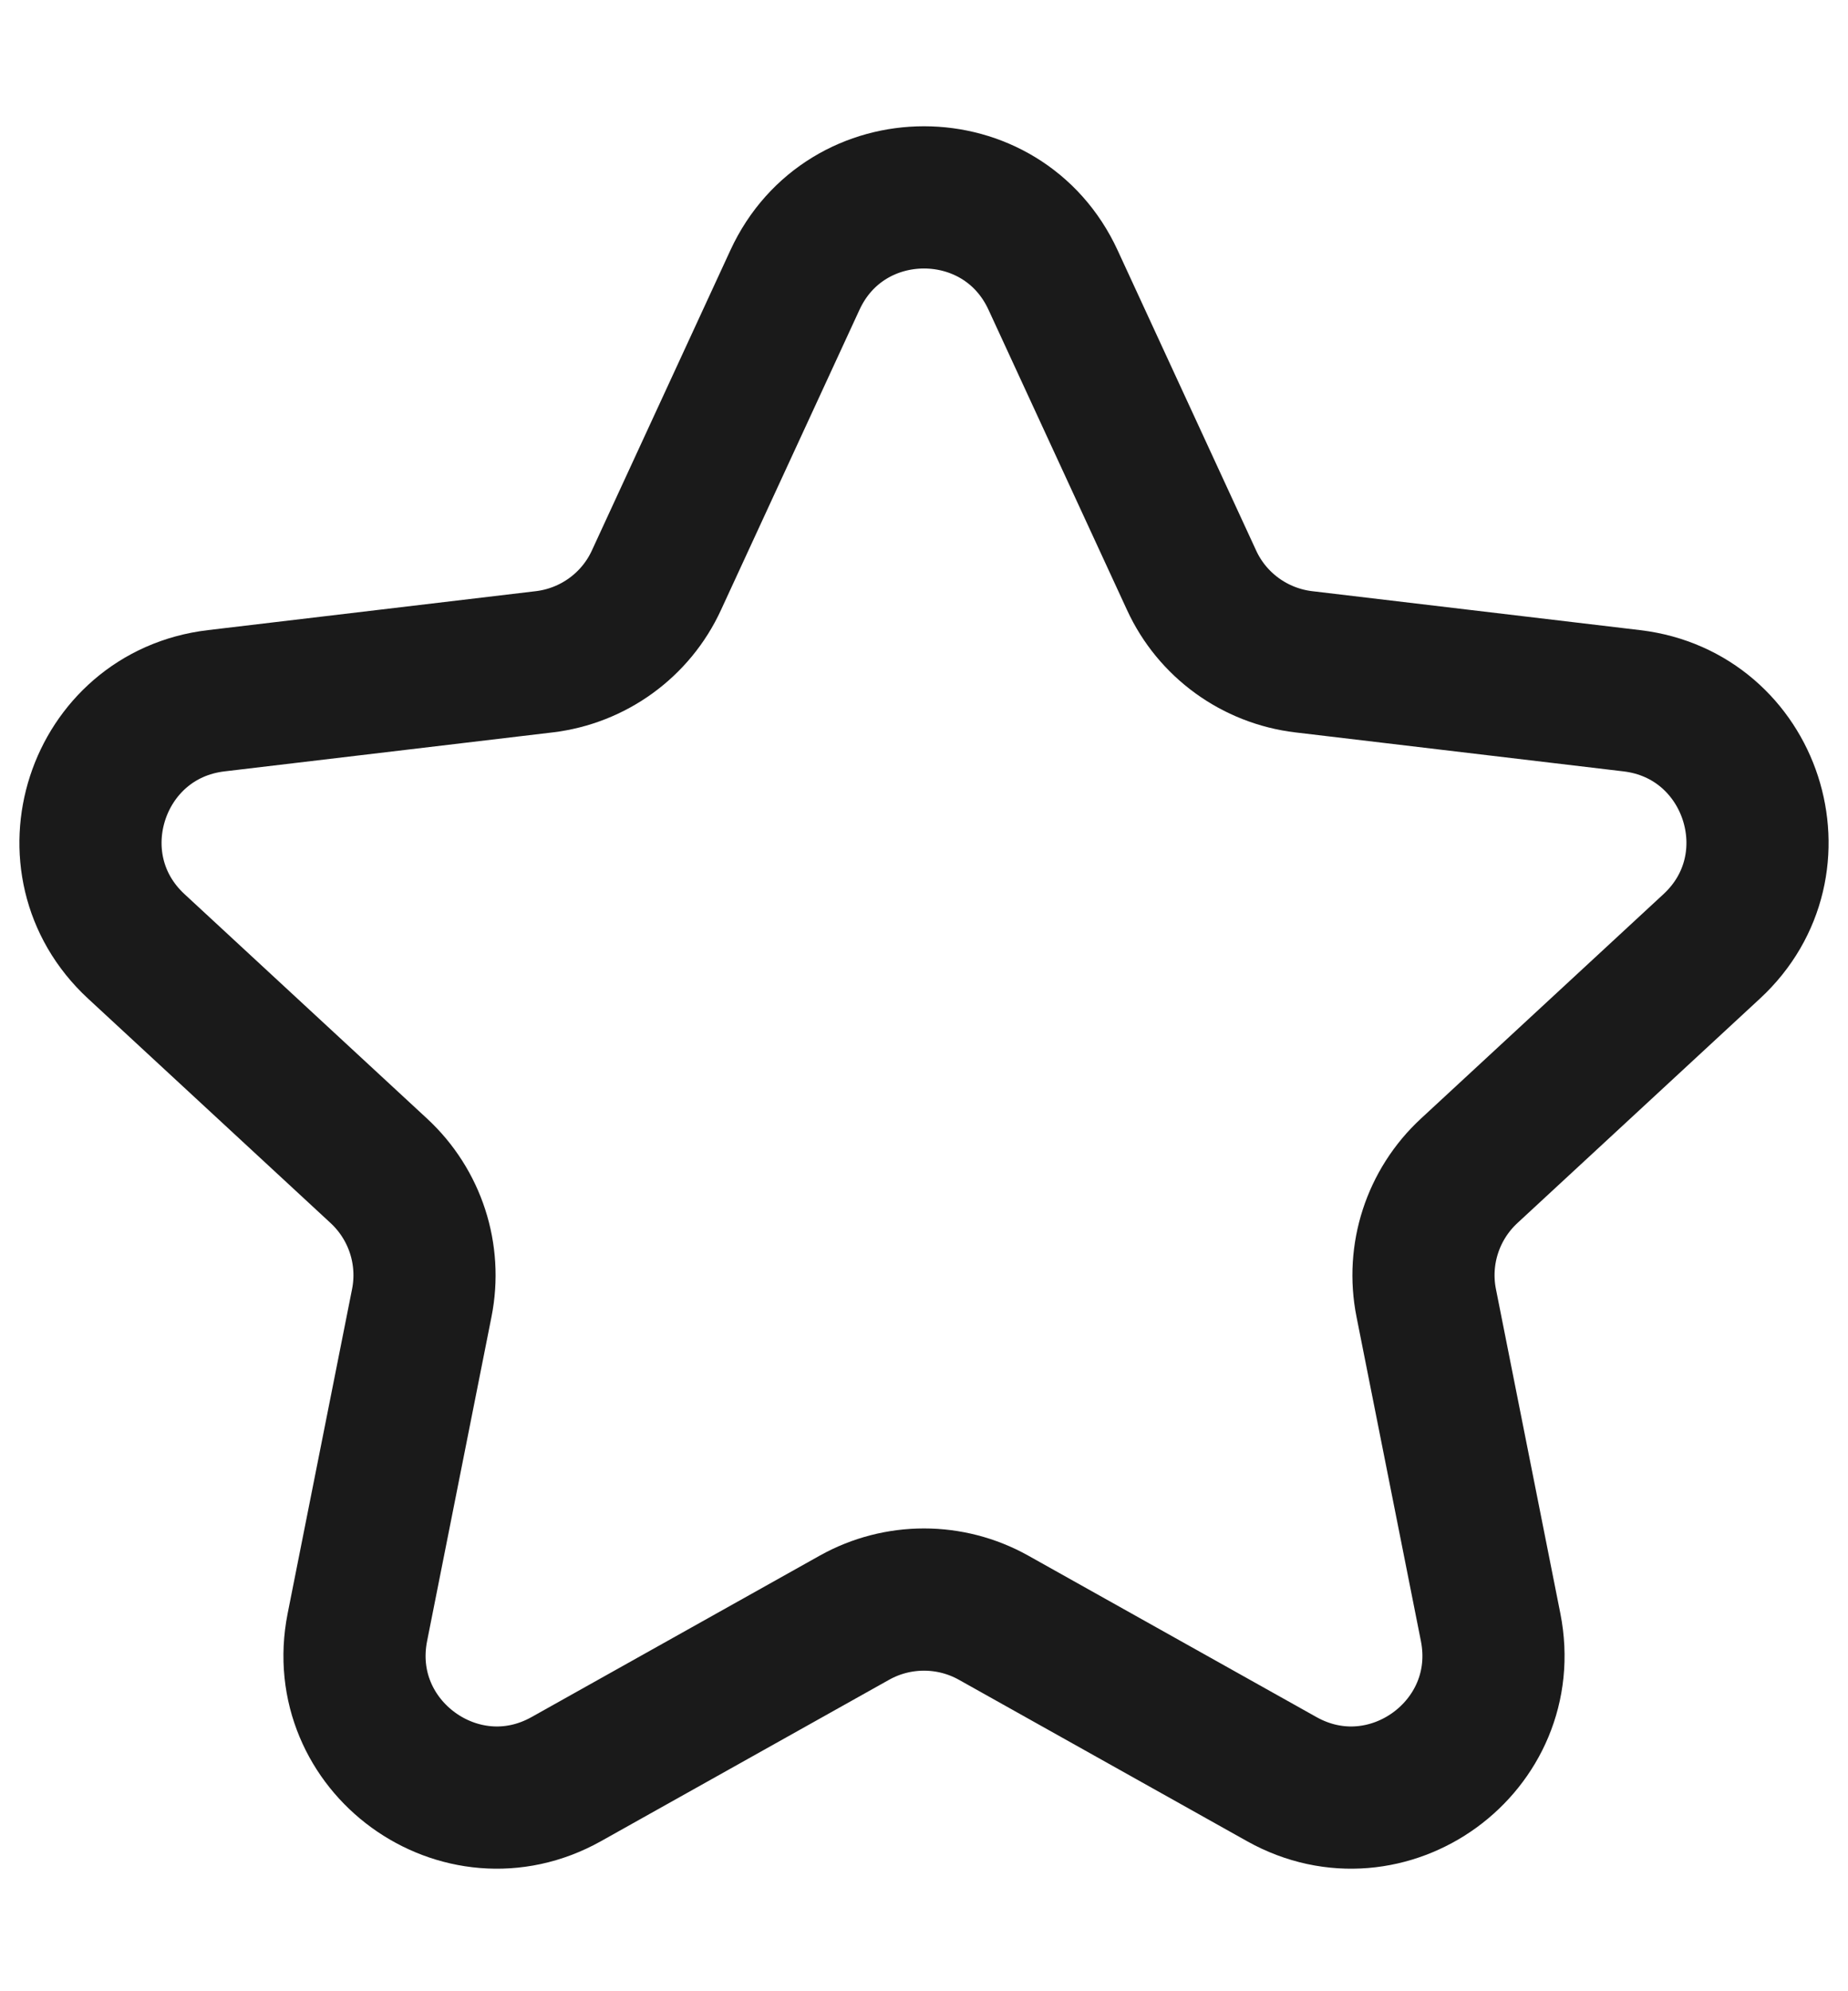 <svg width="13" height="14" viewBox="0 0 13 14" fill="none" xmlns="http://www.w3.org/2000/svg">
<path id="Star 1" d="M5.592 1.969C5.949 1.194 7.051 1.194 7.408 1.969L8.382 4.079C8.527 4.395 8.827 4.612 9.172 4.653L11.48 4.927C12.327 5.028 12.668 6.075 12.041 6.654L10.335 8.232C10.079 8.469 9.965 8.82 10.033 9.161L10.486 11.441C10.652 12.278 9.761 12.925 9.017 12.509L6.988 11.373C6.685 11.204 6.315 11.204 6.012 11.373L3.983 12.509C3.239 12.925 2.348 12.278 2.514 11.441L2.967 9.161C3.035 8.82 2.921 8.469 2.665 8.232L0.959 6.654C0.332 6.075 0.673 5.028 1.52 4.927L3.828 4.653C4.173 4.612 4.473 4.395 4.618 4.079L5.592 1.969Z" stroke="#1A1A1A"/>
</svg>

